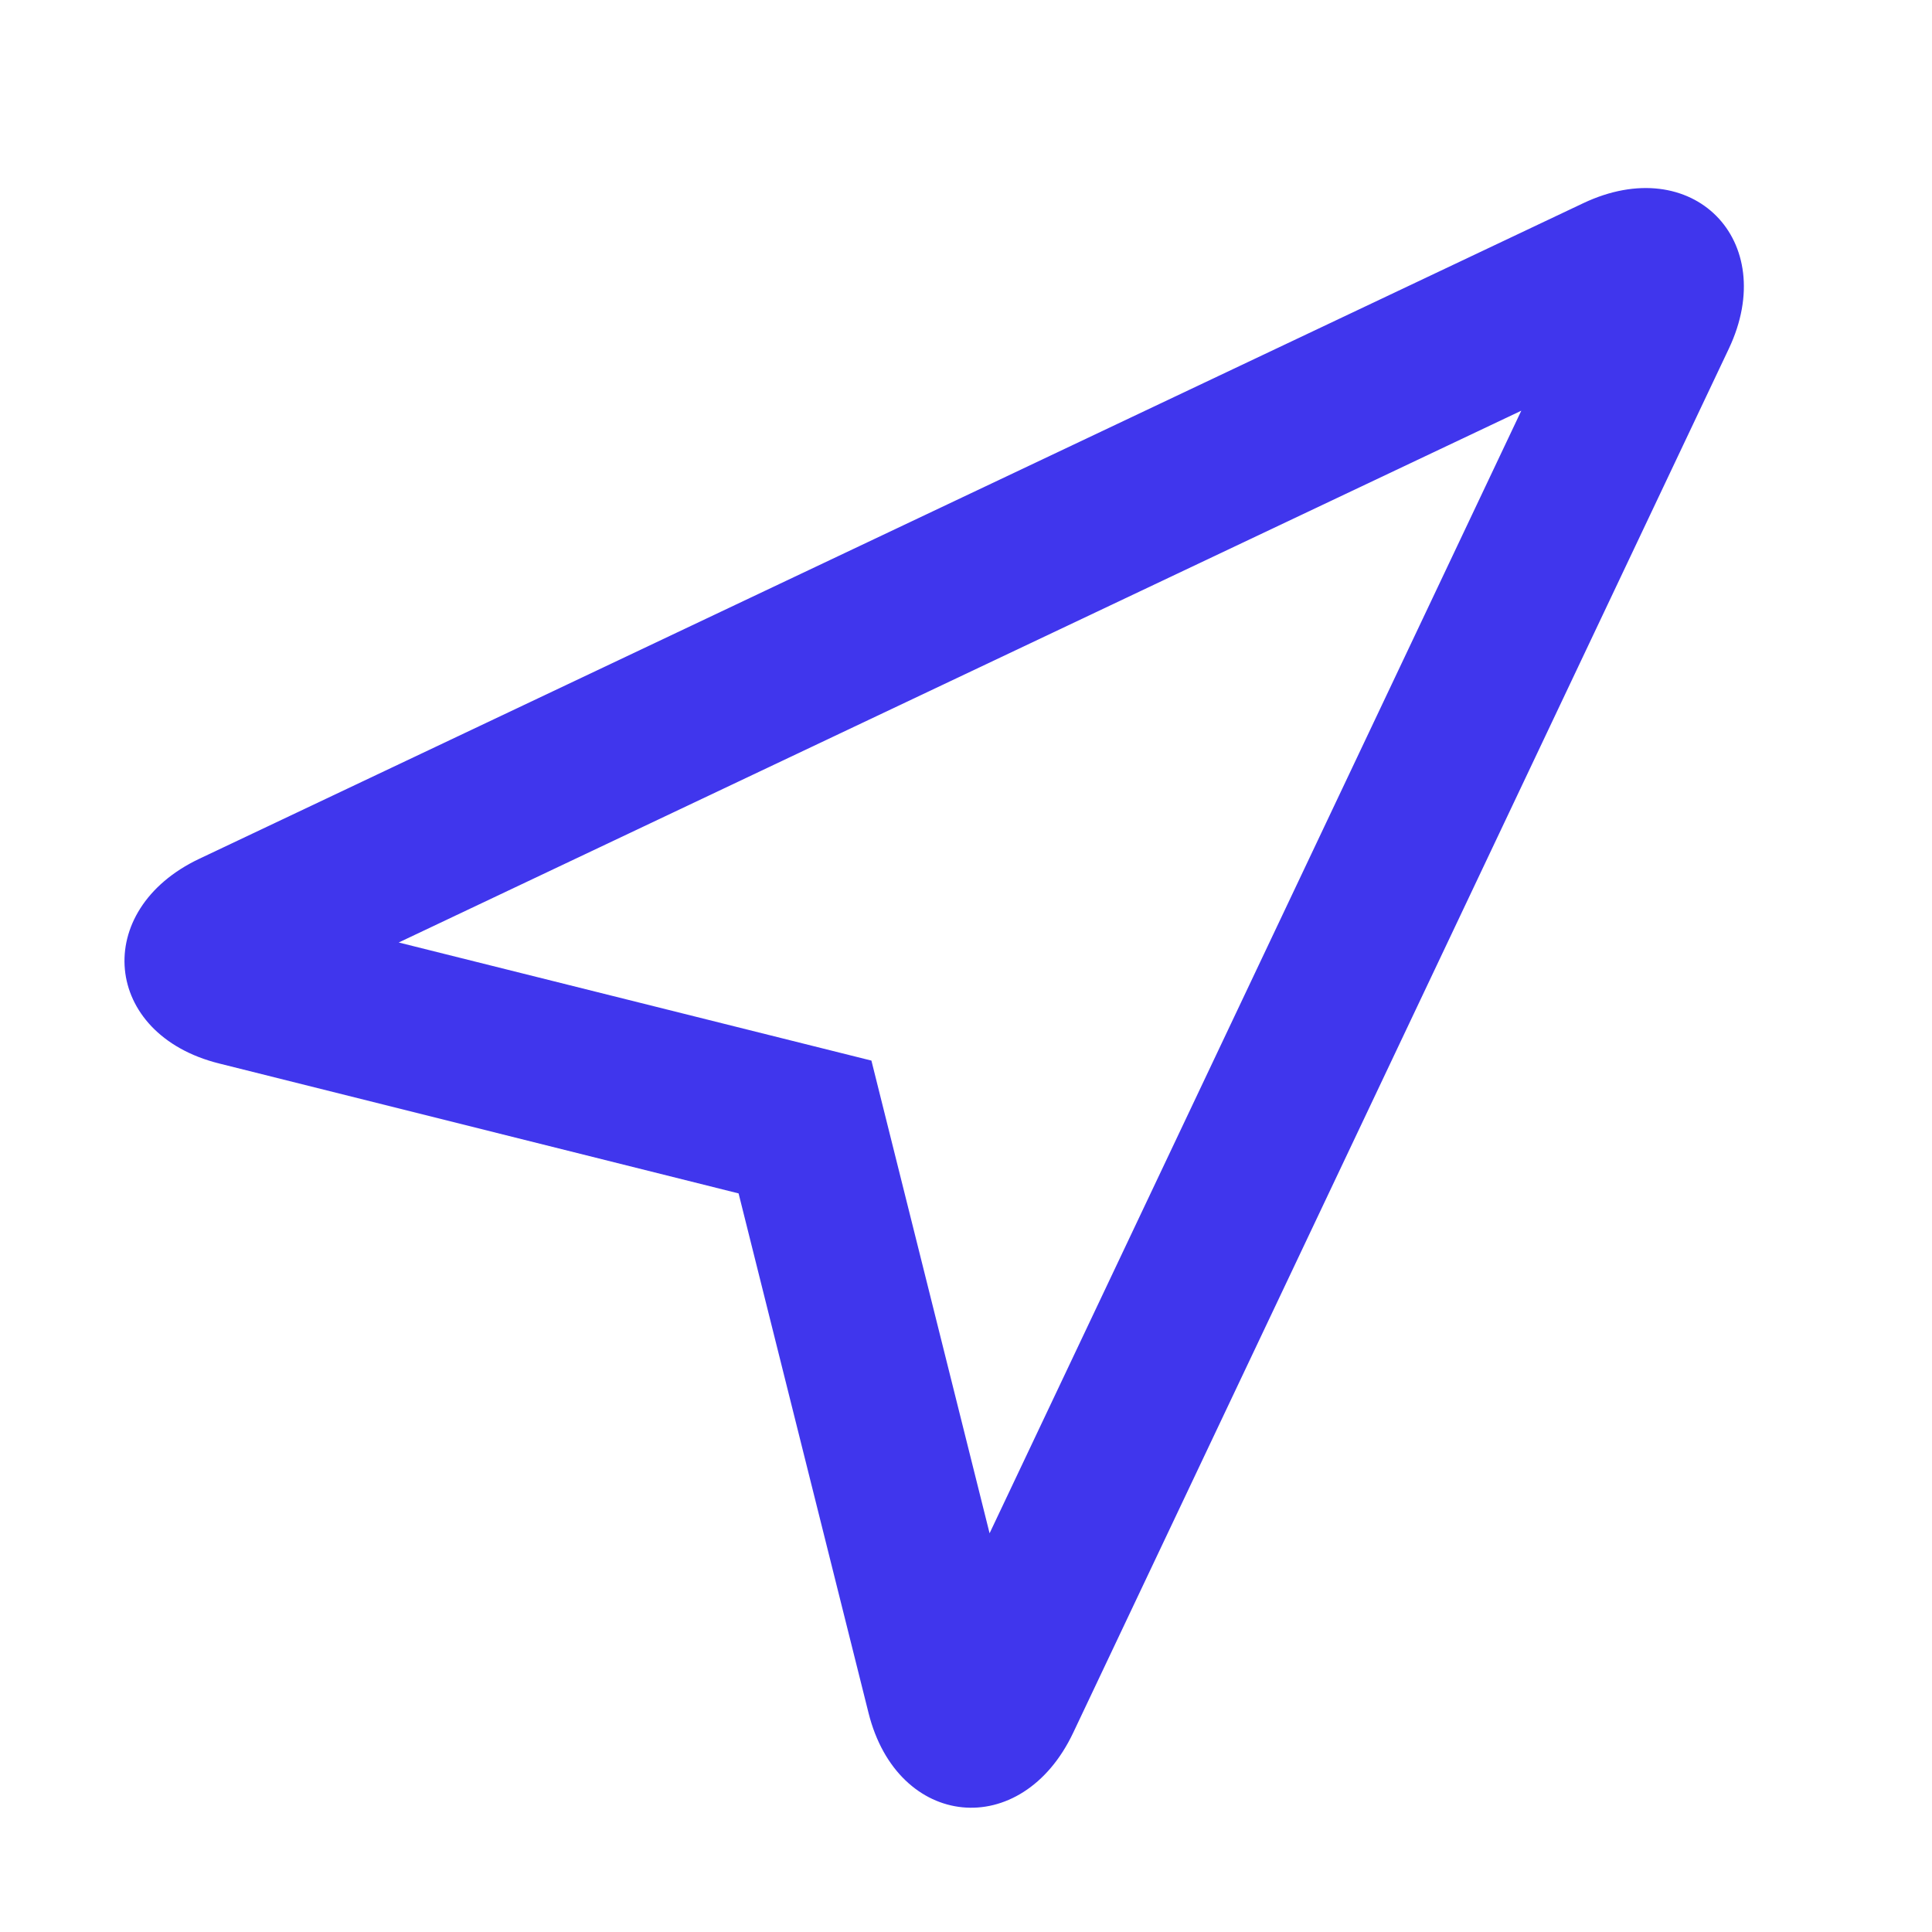 <svg width="24" height="24" viewBox="0 0 24 24" fill="none" xmlns="http://www.w3.org/2000/svg">
<path fill-rule="evenodd" clip-rule="evenodd" d="M9.175 14.825L2.722 13.211C1.271 12.849 1.133 11.304 2.476 10.668L19.668 2.524C21.027 1.881 22.113 2.986 21.476 4.332L13.332 21.524C12.691 22.878 11.15 22.724 10.789 21.278L9.175 14.825ZM4.953 11.708L10.825 13.175L12.293 19.047L18.898 5.102L4.953 11.708Z" fill="#4036ED"/>
</svg>
